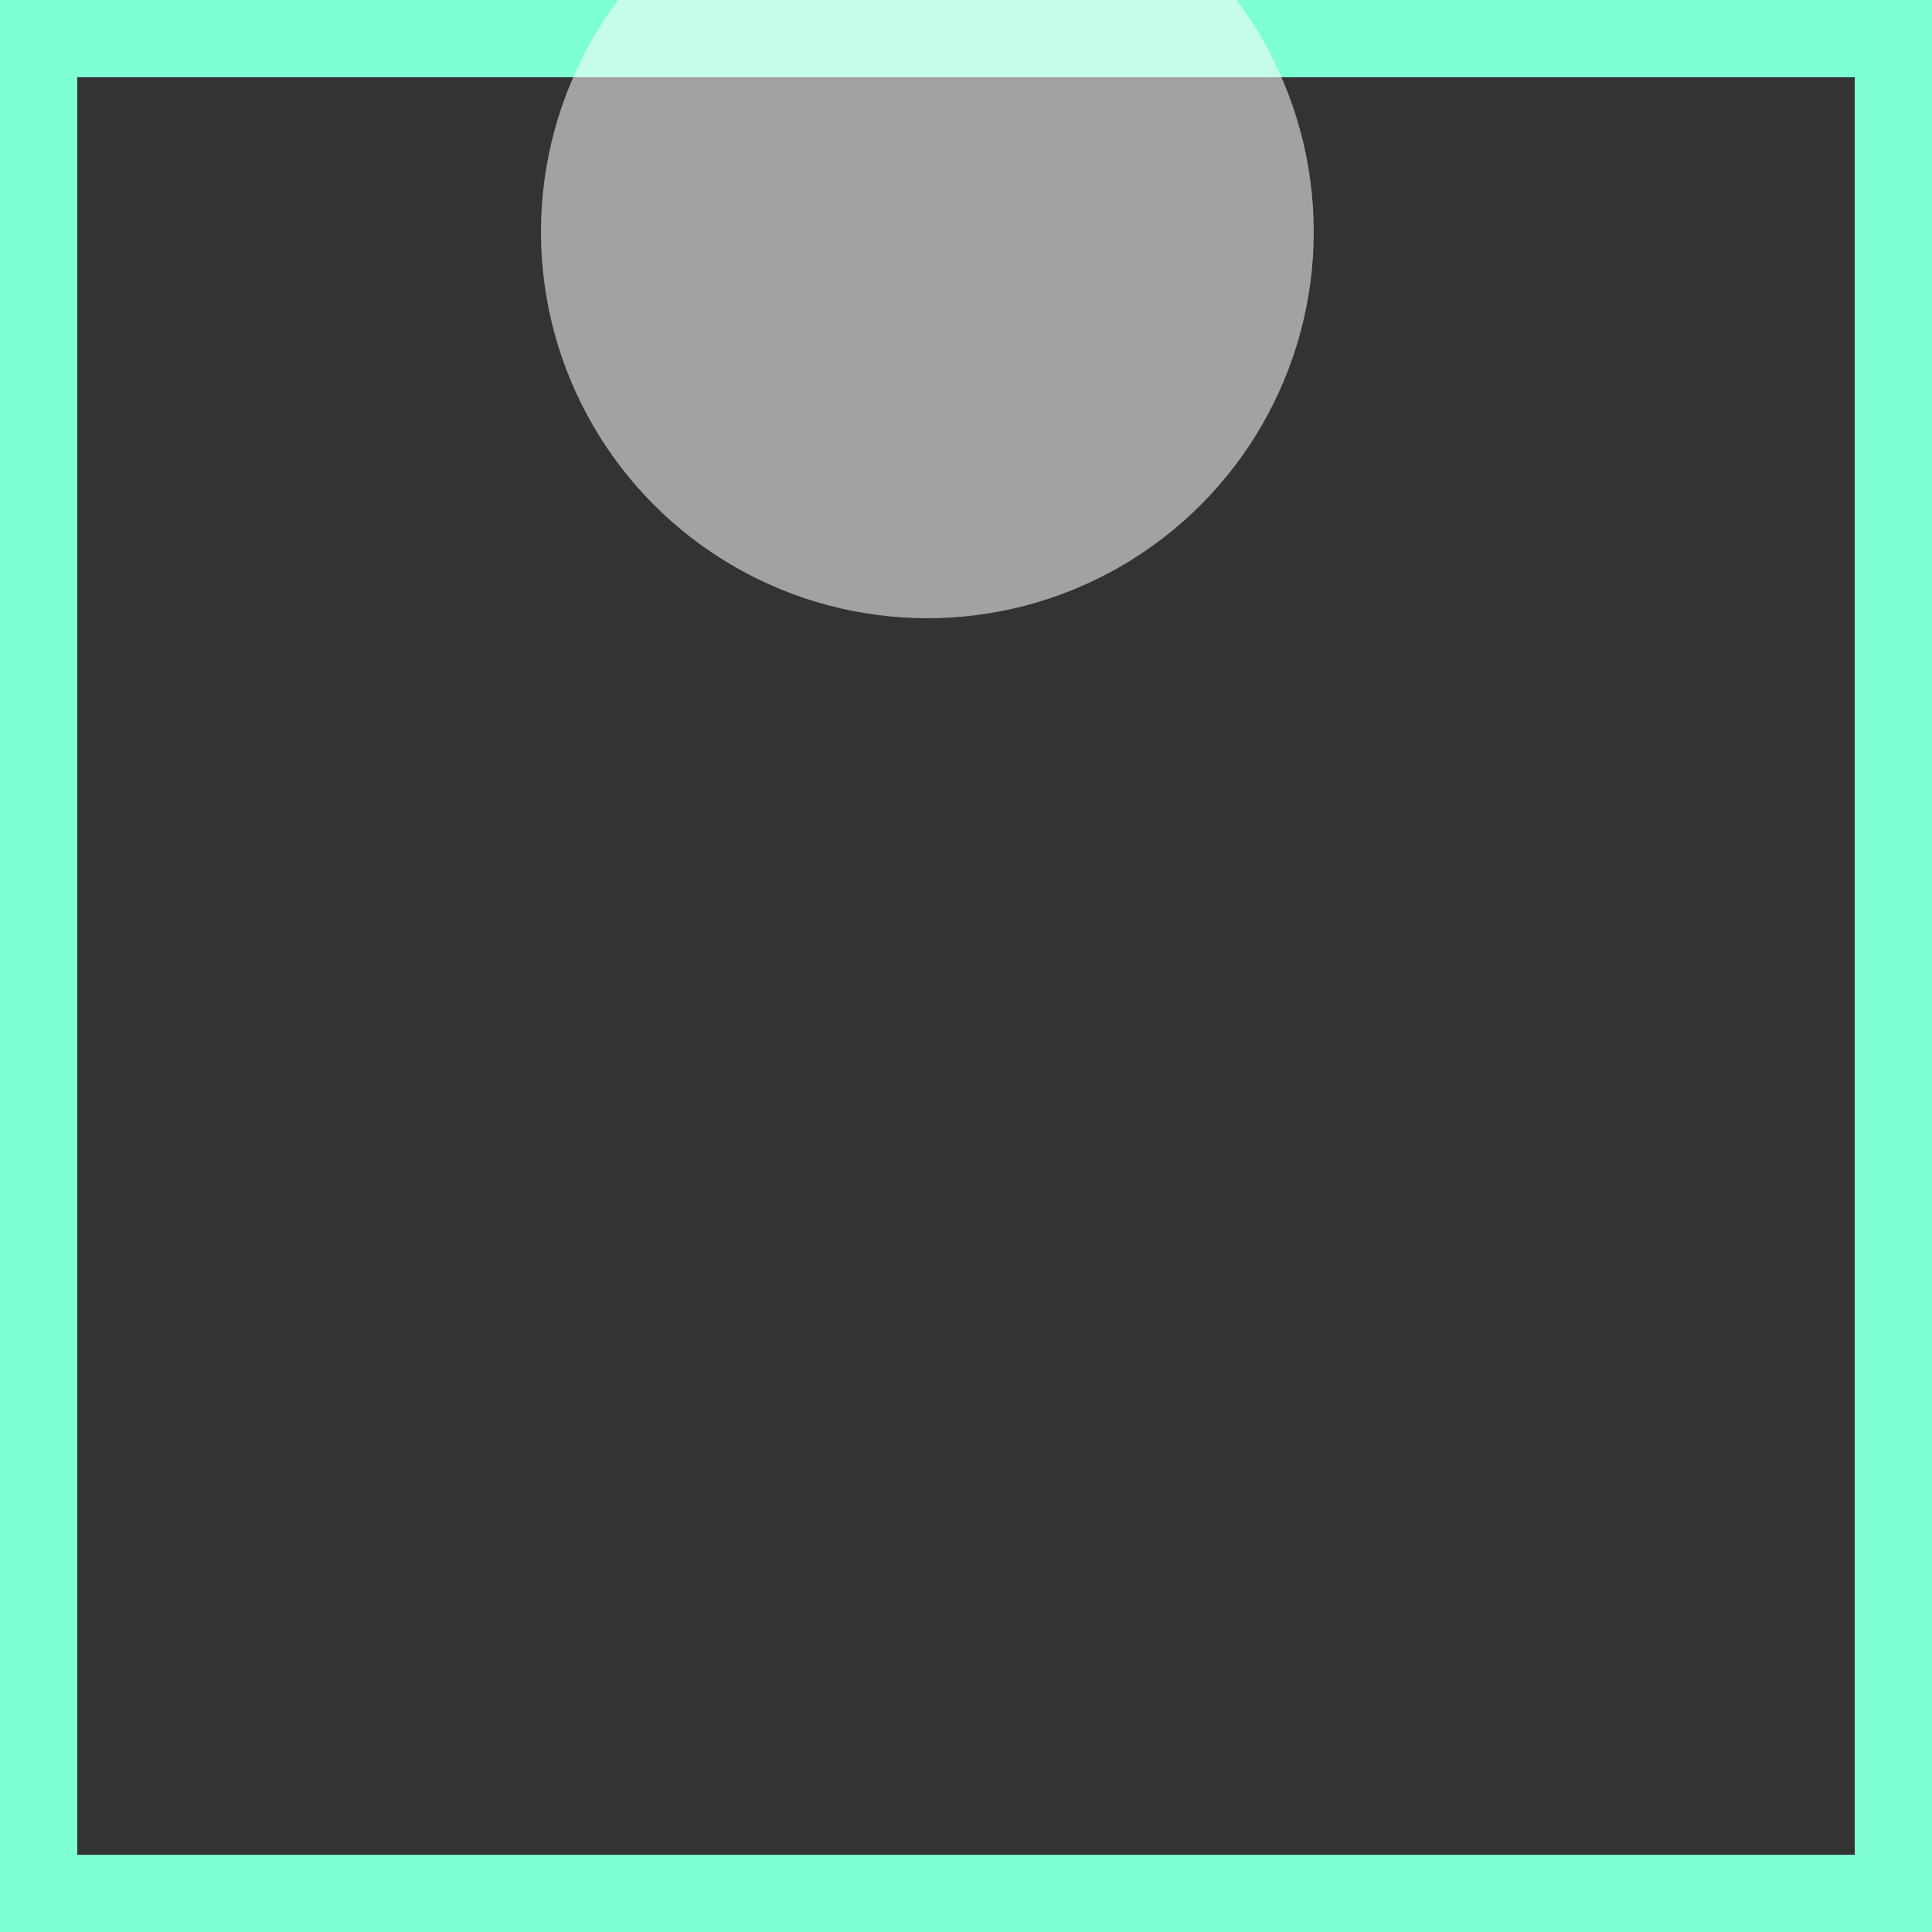 <svg viewBox="0 0 25 25" width="25" height="25" xmlns="http://www.w3.org/2000/svg"><rect x="0" y="0" width="25" height="25" fill="#333333" stroke="none"/><rect width="25" height="25" fill="none" stroke="aquamarine" stroke-width="2"/>
<circle cx="12" cy="3" r="5" fill="snow" fill-opacity="0.55"/></svg>